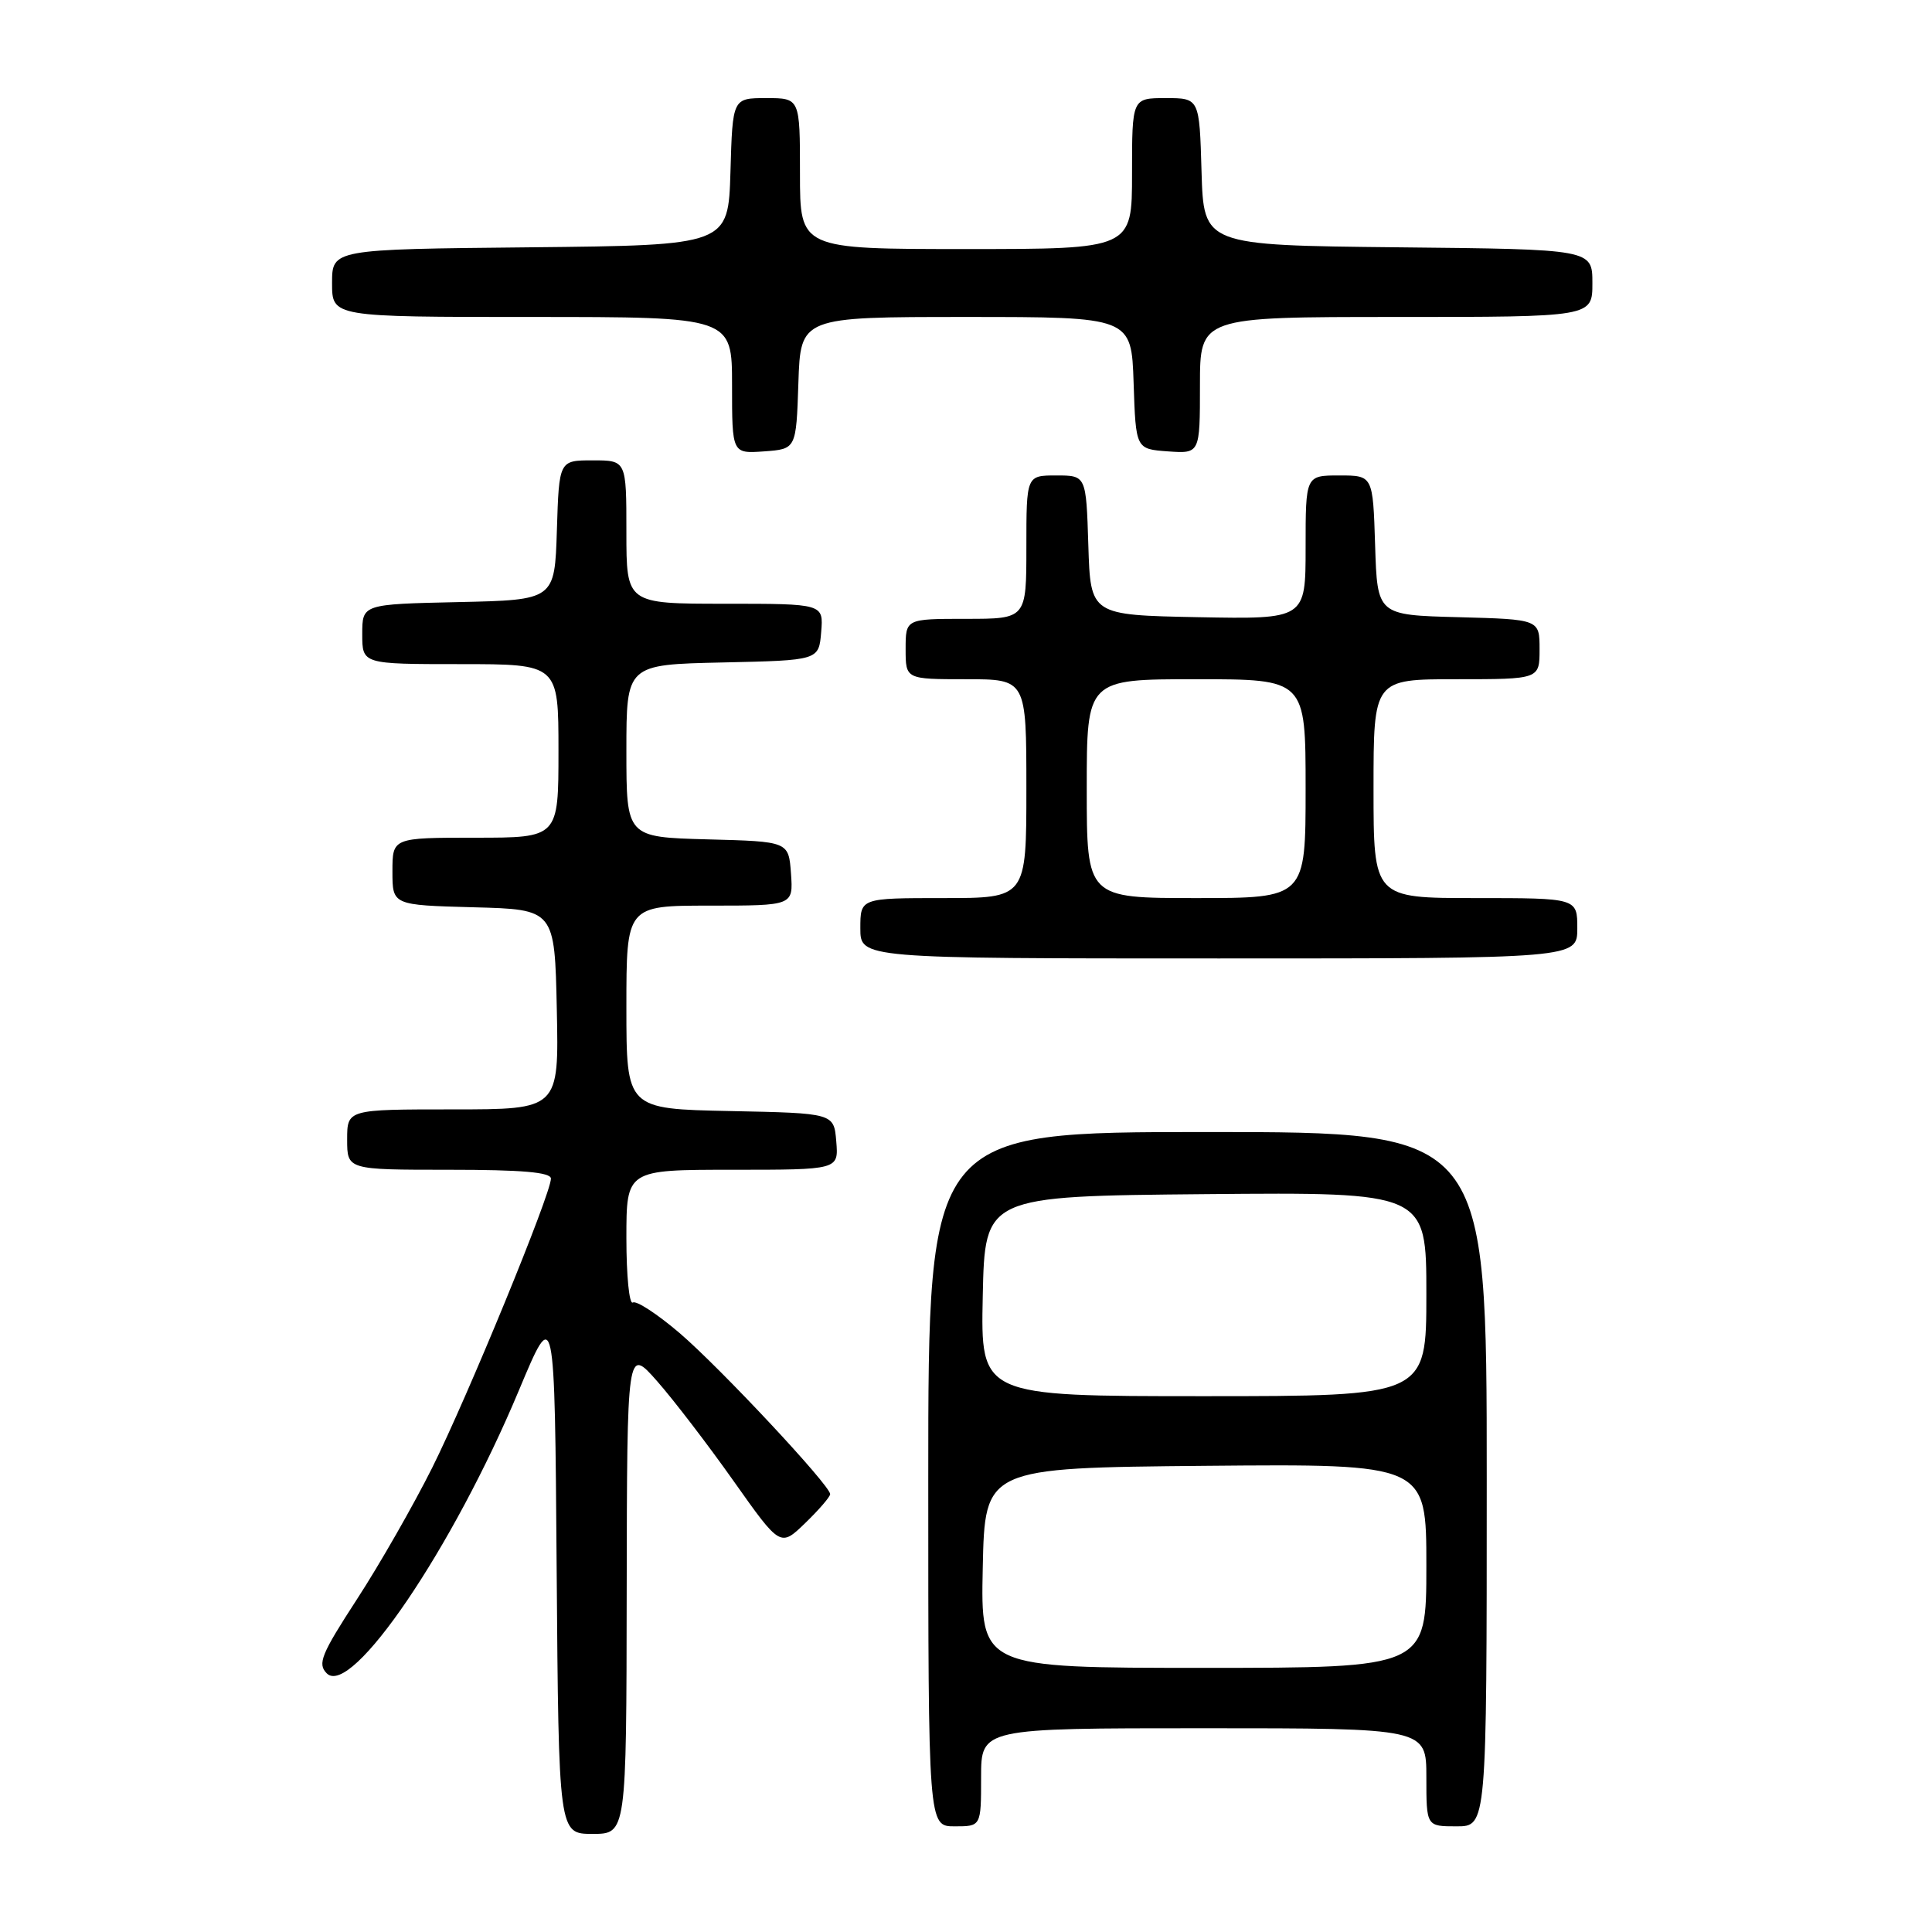 <?xml version="1.0" encoding="UTF-8" standalone="no"?>
<!DOCTYPE svg PUBLIC "-//W3C//DTD SVG 1.1//EN" "http://www.w3.org/Graphics/SVG/1.1/DTD/svg11.dtd" >
<svg xmlns="http://www.w3.org/2000/svg" xmlns:xlink="http://www.w3.org/1999/xlink" version="1.1" viewBox="0 0 256 256">
 <g >
 <path fill="currentColor"
d=" M 83.04 210.75 C 83.09 178.50 83.09 178.50 87.06 183.00 C 89.24 185.47 93.81 191.44 97.21 196.25 C 103.40 205.00 103.40 205.00 106.70 201.81 C 108.52 200.05 110.00 198.33 110.00 197.98 C 110.00 196.82 95.39 181.20 90.03 176.62 C 87.10 174.12 84.32 172.30 83.85 172.59 C 83.38 172.88 83.00 169.04 83.00 164.06 C 83.00 155.00 83.00 155.00 97.06 155.00 C 111.12 155.00 111.12 155.00 110.81 151.25 C 110.50 147.50 110.50 147.50 96.75 147.22 C 83.00 146.94 83.00 146.94 83.00 133.47 C 83.00 120.00 83.00 120.00 94.06 120.00 C 105.11 120.00 105.11 120.00 104.81 115.75 C 104.50 111.50 104.50 111.50 93.75 111.22 C 83.00 110.93 83.00 110.93 83.00 99.50 C 83.00 88.06 83.00 88.06 95.75 87.78 C 108.50 87.50 108.50 87.50 108.81 83.75 C 109.12 80.00 109.12 80.00 96.06 80.00 C 83.00 80.00 83.00 80.00 83.00 70.50 C 83.00 61.00 83.00 61.00 78.54 61.00 C 74.08 61.00 74.08 61.00 73.79 70.25 C 73.50 79.50 73.50 79.50 60.75 79.78 C 48.00 80.06 48.00 80.06 48.00 84.03 C 48.00 88.00 48.00 88.00 61.00 88.00 C 74.00 88.00 74.00 88.00 74.00 99.50 C 74.00 111.00 74.00 111.00 63.00 111.00 C 52.00 111.00 52.00 111.00 52.00 115.47 C 52.00 119.93 52.00 119.93 62.75 120.22 C 73.50 120.50 73.50 120.50 73.78 133.75 C 74.06 147.00 74.06 147.00 60.03 147.00 C 46.00 147.00 46.00 147.00 46.00 151.00 C 46.00 155.00 46.00 155.00 59.50 155.00 C 69.14 155.00 73.00 155.33 73.00 156.17 C 73.00 158.20 61.95 185.10 57.26 194.50 C 54.78 199.45 50.31 207.28 47.31 211.89 C 42.56 219.20 42.04 220.47 43.30 221.73 C 46.55 224.98 60.01 205.16 68.77 184.20 C 73.50 172.90 73.50 172.90 73.76 207.95 C 74.03 243.00 74.03 243.00 78.51 243.00 C 83.00 243.00 83.00 243.00 83.04 210.75 Z  M 130.00 235.50 C 130.00 229.00 130.00 229.00 159.50 229.00 C 189.00 229.00 189.00 229.00 189.00 235.50 C 189.00 242.00 189.00 242.00 193.00 242.00 C 197.00 242.00 197.00 242.00 197.00 196.00 C 197.00 150.00 197.00 150.00 160.00 150.00 C 123.00 150.00 123.00 150.00 123.00 196.00 C 123.00 242.00 123.00 242.00 126.50 242.00 C 130.00 242.00 130.00 242.00 130.00 235.50 Z  M 209.00 123.00 C 209.00 119.00 209.00 119.00 195.50 119.00 C 182.00 119.00 182.00 119.00 182.00 104.50 C 182.00 90.00 182.00 90.00 193.00 90.00 C 204.00 90.00 204.00 90.00 204.00 86.03 C 204.00 82.07 204.00 82.07 193.25 81.78 C 182.50 81.50 182.50 81.50 182.21 72.25 C 181.92 63.00 181.92 63.00 177.46 63.00 C 173.00 63.00 173.00 63.00 173.00 72.53 C 173.00 82.05 173.00 82.05 158.75 81.78 C 144.50 81.50 144.50 81.50 144.21 72.25 C 143.92 63.00 143.92 63.00 139.96 63.00 C 136.00 63.00 136.00 63.00 136.00 72.50 C 136.00 82.00 136.00 82.00 128.00 82.00 C 120.00 82.00 120.00 82.00 120.00 86.00 C 120.00 90.00 120.00 90.00 128.00 90.00 C 136.00 90.00 136.00 90.00 136.00 104.50 C 136.00 119.00 136.00 119.00 125.00 119.00 C 114.00 119.00 114.00 119.00 114.00 123.00 C 114.00 127.00 114.00 127.00 161.50 127.00 C 209.00 127.00 209.00 127.00 209.00 123.00 Z  M 105.79 50.75 C 106.08 42.00 106.08 42.00 128.00 42.00 C 149.92 42.00 149.92 42.00 150.21 50.75 C 150.50 59.50 150.50 59.50 154.75 59.81 C 159.00 60.11 159.00 60.11 159.00 51.06 C 159.00 42.00 159.00 42.00 185.00 42.00 C 211.00 42.00 211.00 42.00 211.00 37.52 C 211.00 33.03 211.00 33.03 185.25 32.77 C 159.50 32.50 159.50 32.50 159.21 22.75 C 158.93 13.00 158.93 13.00 154.46 13.00 C 150.00 13.00 150.00 13.00 150.00 23.00 C 150.00 33.00 150.00 33.00 128.00 33.00 C 106.00 33.00 106.00 33.00 106.00 23.00 C 106.00 13.00 106.00 13.00 101.54 13.00 C 97.07 13.00 97.07 13.00 96.79 22.75 C 96.50 32.50 96.50 32.50 70.25 32.77 C 44.00 33.03 44.00 33.03 44.00 37.52 C 44.00 42.00 44.00 42.00 70.50 42.00 C 97.00 42.00 97.00 42.00 97.00 51.06 C 97.00 60.11 97.00 60.11 101.25 59.81 C 105.50 59.50 105.50 59.50 105.79 50.75 Z  M 130.22 207.75 C 130.50 194.50 130.50 194.50 159.75 194.23 C 189.00 193.97 189.00 193.97 189.00 207.48 C 189.00 221.00 189.00 221.00 159.47 221.00 C 129.94 221.00 129.94 221.00 130.22 207.75 Z  M 130.22 171.75 C 130.50 158.50 130.50 158.50 159.75 158.23 C 189.00 157.97 189.00 157.97 189.00 171.48 C 189.00 185.00 189.00 185.00 159.47 185.00 C 129.94 185.00 129.94 185.00 130.22 171.75 Z  M 144.00 104.50 C 144.00 90.00 144.00 90.00 158.50 90.00 C 173.00 90.00 173.00 90.00 173.00 104.50 C 173.00 119.00 173.00 119.00 158.50 119.00 C 144.00 119.00 144.00 119.00 144.00 104.50 Z "/>
</g>
</svg>